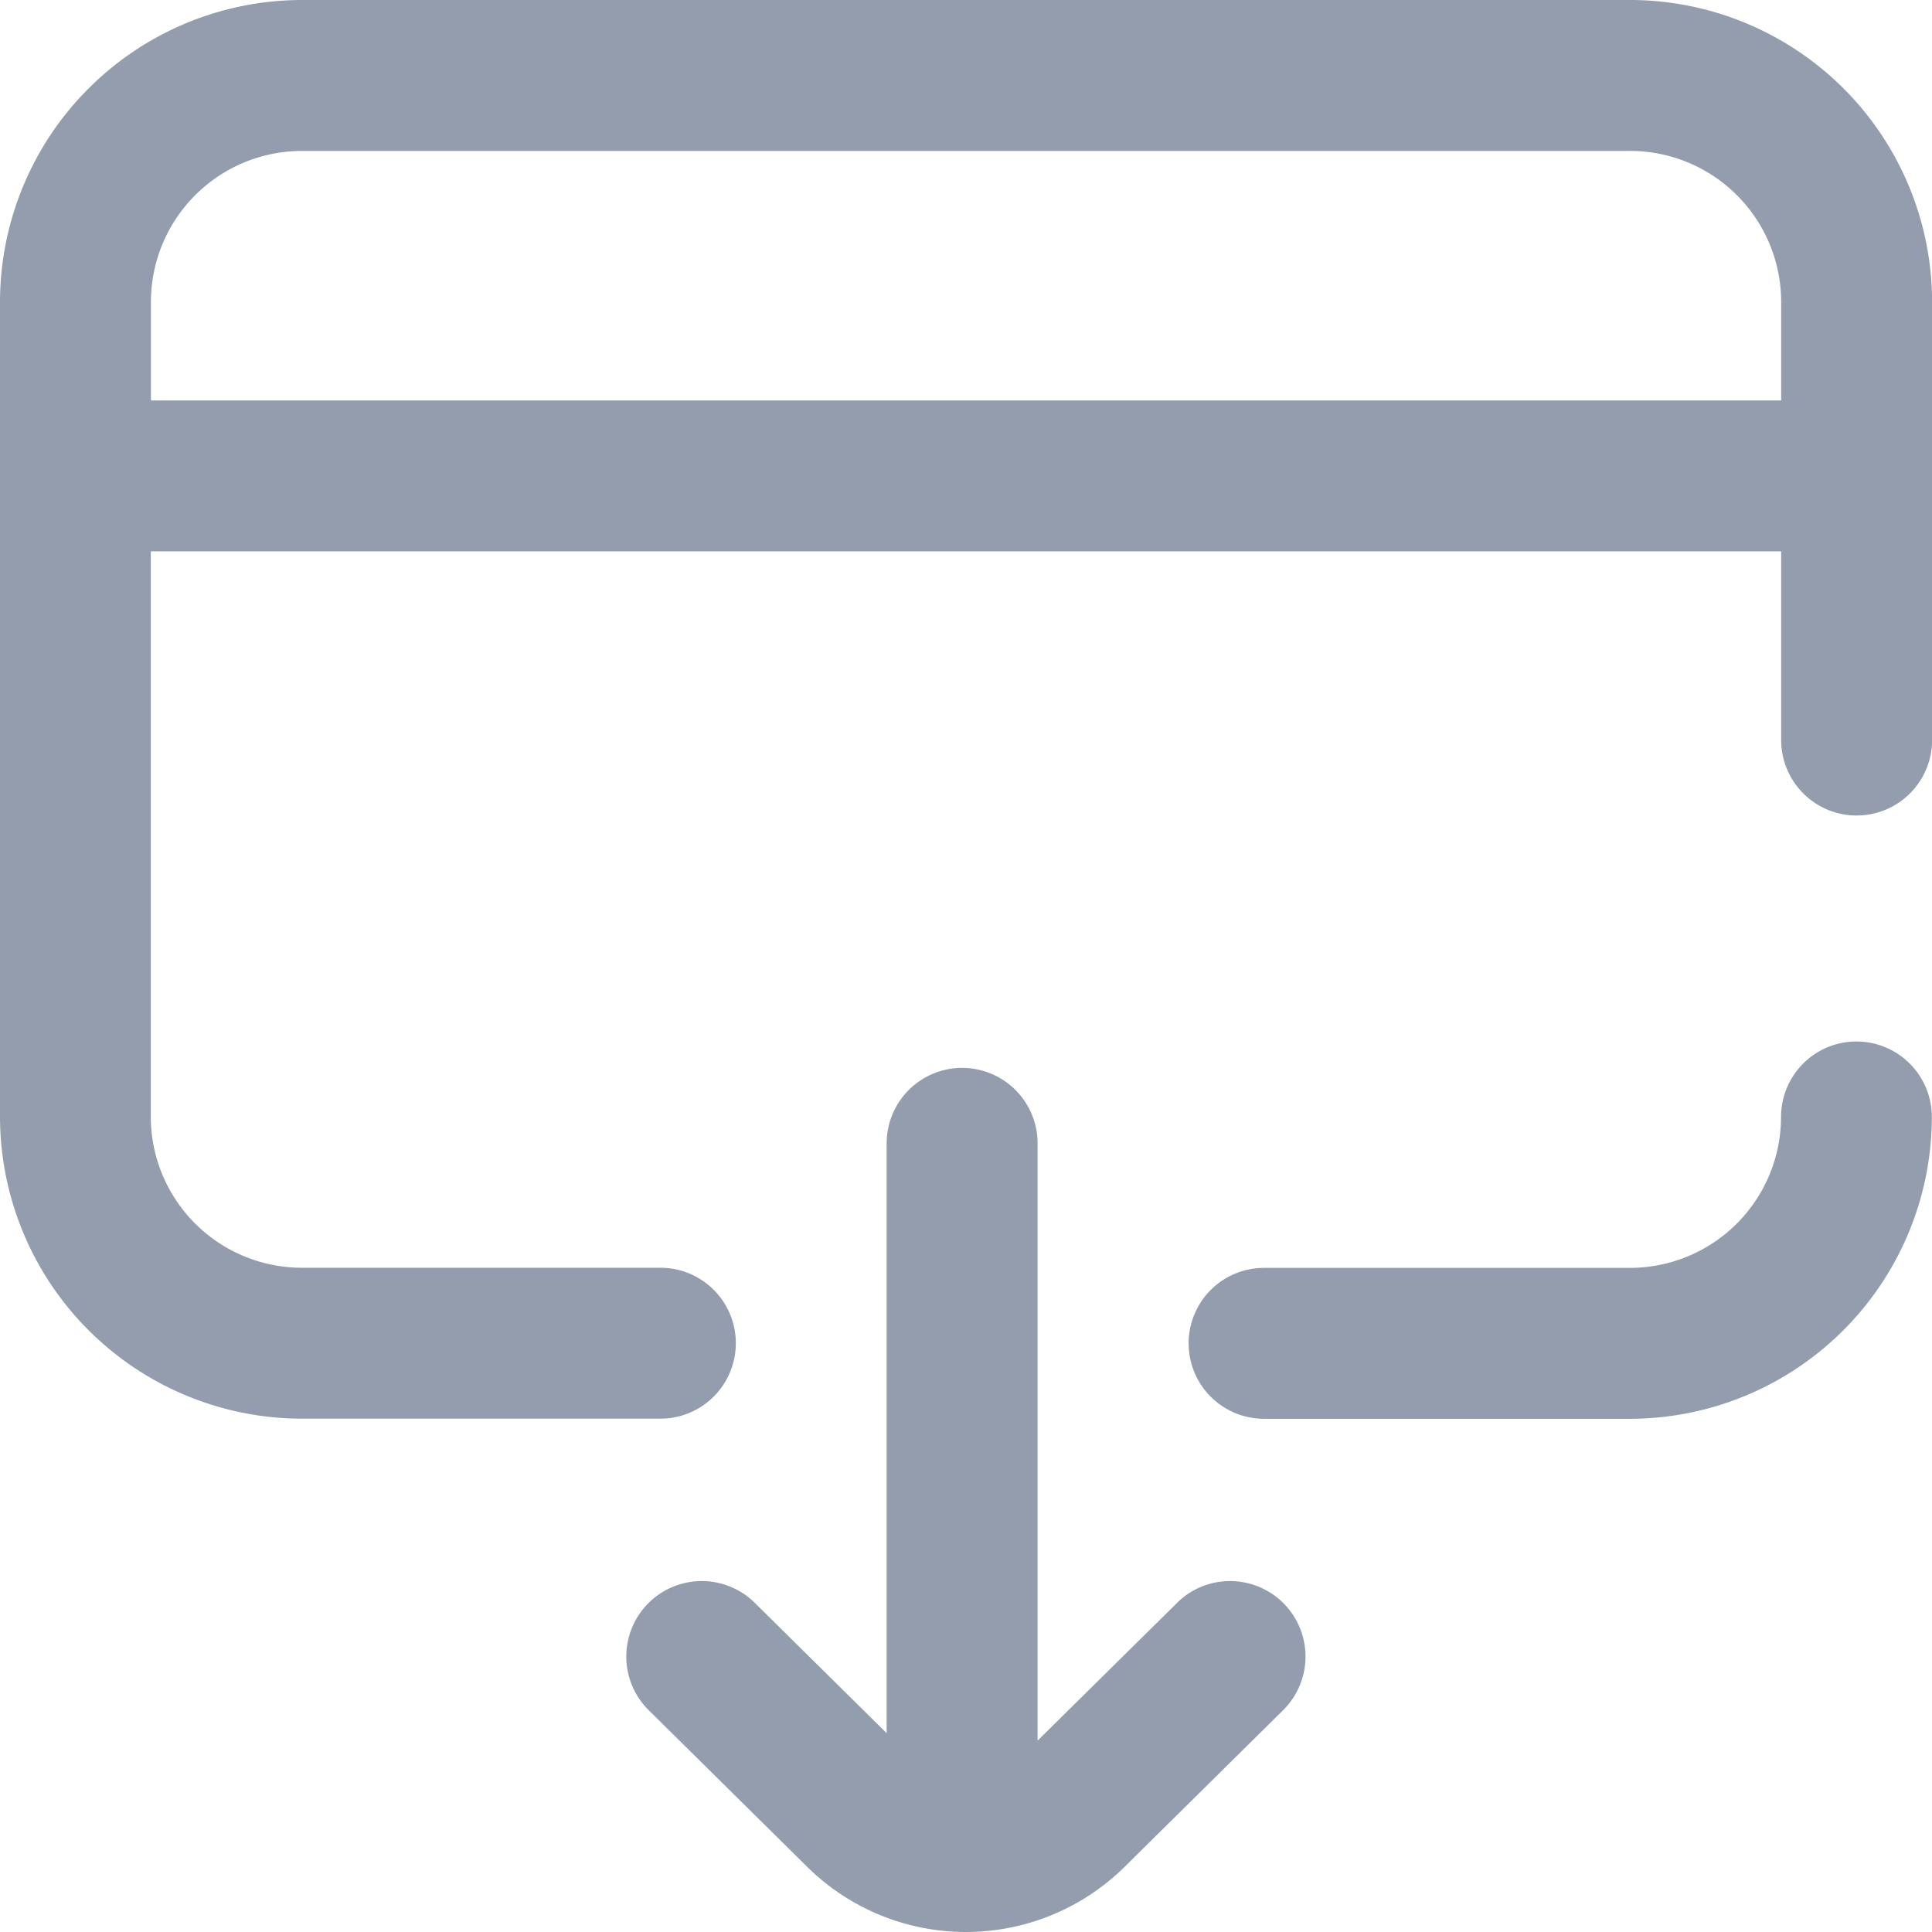 <svg id="credit-card" xmlns="http://www.w3.org/2000/svg" width="59.549" height="59.549" viewBox="0 0 59.549 59.549">
  <g id="Group_399" data-name="Group 399">
    <g id="Group_398" data-name="Group 398">
      <path id="Path_125" data-name="Path 125" d="M335.586,276a2.326,2.326,0,0,0-2.326,2.326,4.658,4.658,0,0,1-4.652,4.652H317.326a2.326,2.326,0,1,0,0,4.652h11.282a9.315,9.315,0,0,0,9.3-9.3A2.326,2.326,0,0,0,335.586,276Z" transform="translate(-278.364 -243.899)" fill="#949dae"/>
      <path id="Path_126" data-name="Path 126" d="M182.974,299.489l-4.3,4.246V285.326a2.326,2.326,0,0,0-4.652,0v18.179l-4.064-4.016a2.326,2.326,0,1,0-3.27,3.309l4.837,4.78a6.962,6.962,0,0,0,9.879,0l4.837-4.78a2.326,2.326,0,0,0-3.27-3.309Z" transform="translate(-146.693 -250.085)" fill="#949dae"/>
      <path id="Path_127" data-name="Path 127" d="M50.244,0H9.3A9.315,9.315,0,0,0,0,9.3V34.427a9.315,9.315,0,0,0,9.3,9.3H20.354a2.326,2.326,0,0,0,0-4.652H9.3a4.658,4.658,0,0,1-4.652-4.652V16.995H54.9V22.81a2.326,2.326,0,0,0,4.652,0V9.3A9.315,9.315,0,0,0,50.244,0ZM54.9,12.343H4.652V9.3A4.658,4.658,0,0,1,9.3,4.652h40.94A4.658,4.658,0,0,1,54.9,9.3Z" fill="#949dae"/>
    </g>
  </g>
</svg>
